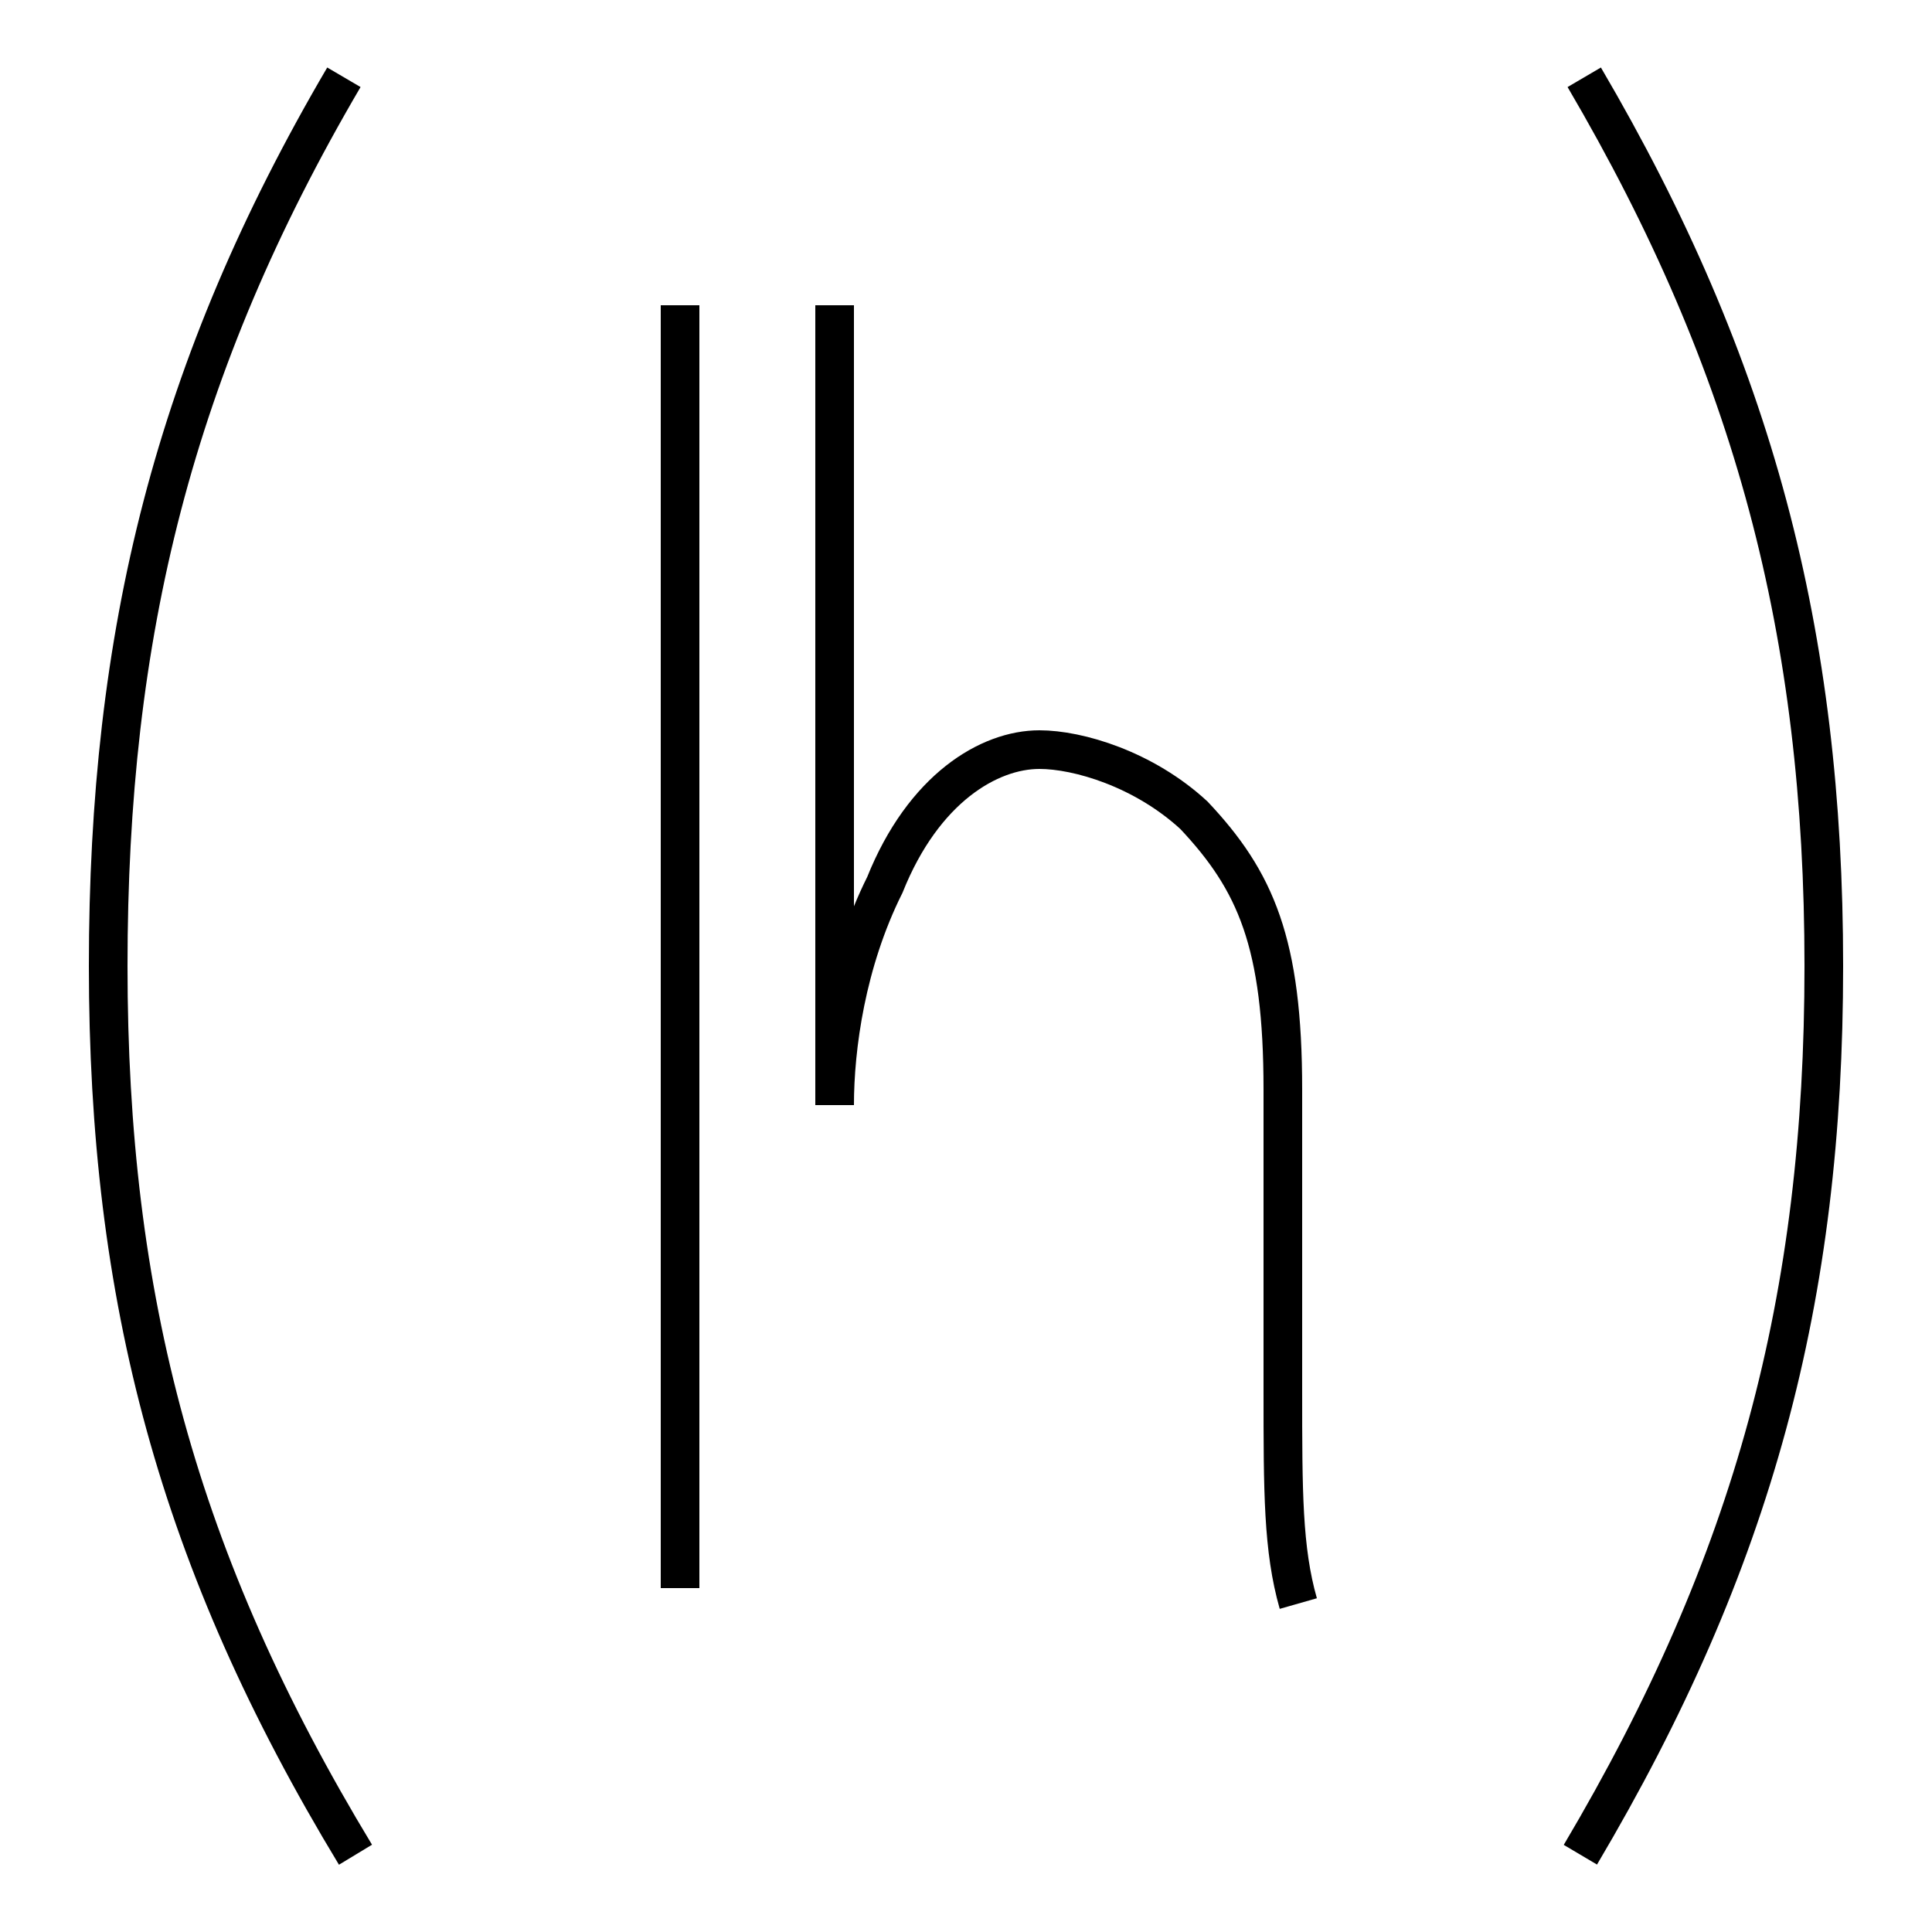 <?xml version='1.0' encoding='utf8'?>
<svg viewBox="0.0 -6.0 50.0 50.0" version="1.1" xmlns="http://www.w3.org/2000/svg">
<rect x="0.0" y="-6.0" width="50.0" height="50.0" fill="#808080" stroke="none"/>
<rect x="-1000" y="-1000" width="2000" height="2000" stroke="white" fill="white"/>
<g style="fill:white;stroke:#000000;  stroke-width:1">
<path d="M 8.9 -42.0 C 4.5 -34.5 2.8 -27.6 2.8 -19.0 C 2.8 -10.4 4.6 -3.6 9.2 4.0 M 41.0 -42.0 C 45.4 -34.5 47.2 -27.6 47.2 -19.0 C 47.2 -10.4 45.4 -3.6 40.9 4.0 M 33.6 -2.5 C 33.2 -3.9 33.2 -5.4 33.2 -8.0 C 33.2 -11.2 33.2 -13.2 33.2 -15.8 C 33.2 -19.6 32.5 -21.2 30.9 -22.9 C 29.6 -24.1 27.9 -24.6 26.9 -24.6 C 25.6 -24.6 23.9 -23.6 22.9 -21.1 C 21.9 -19.1 21.6 -16.9 21.6 -15.4 L 21.6 -36.1 M 17.6 -36.1 L 17.6 -2.9" transform="translate(0.0 38.0)" />
</g>
</svg>
